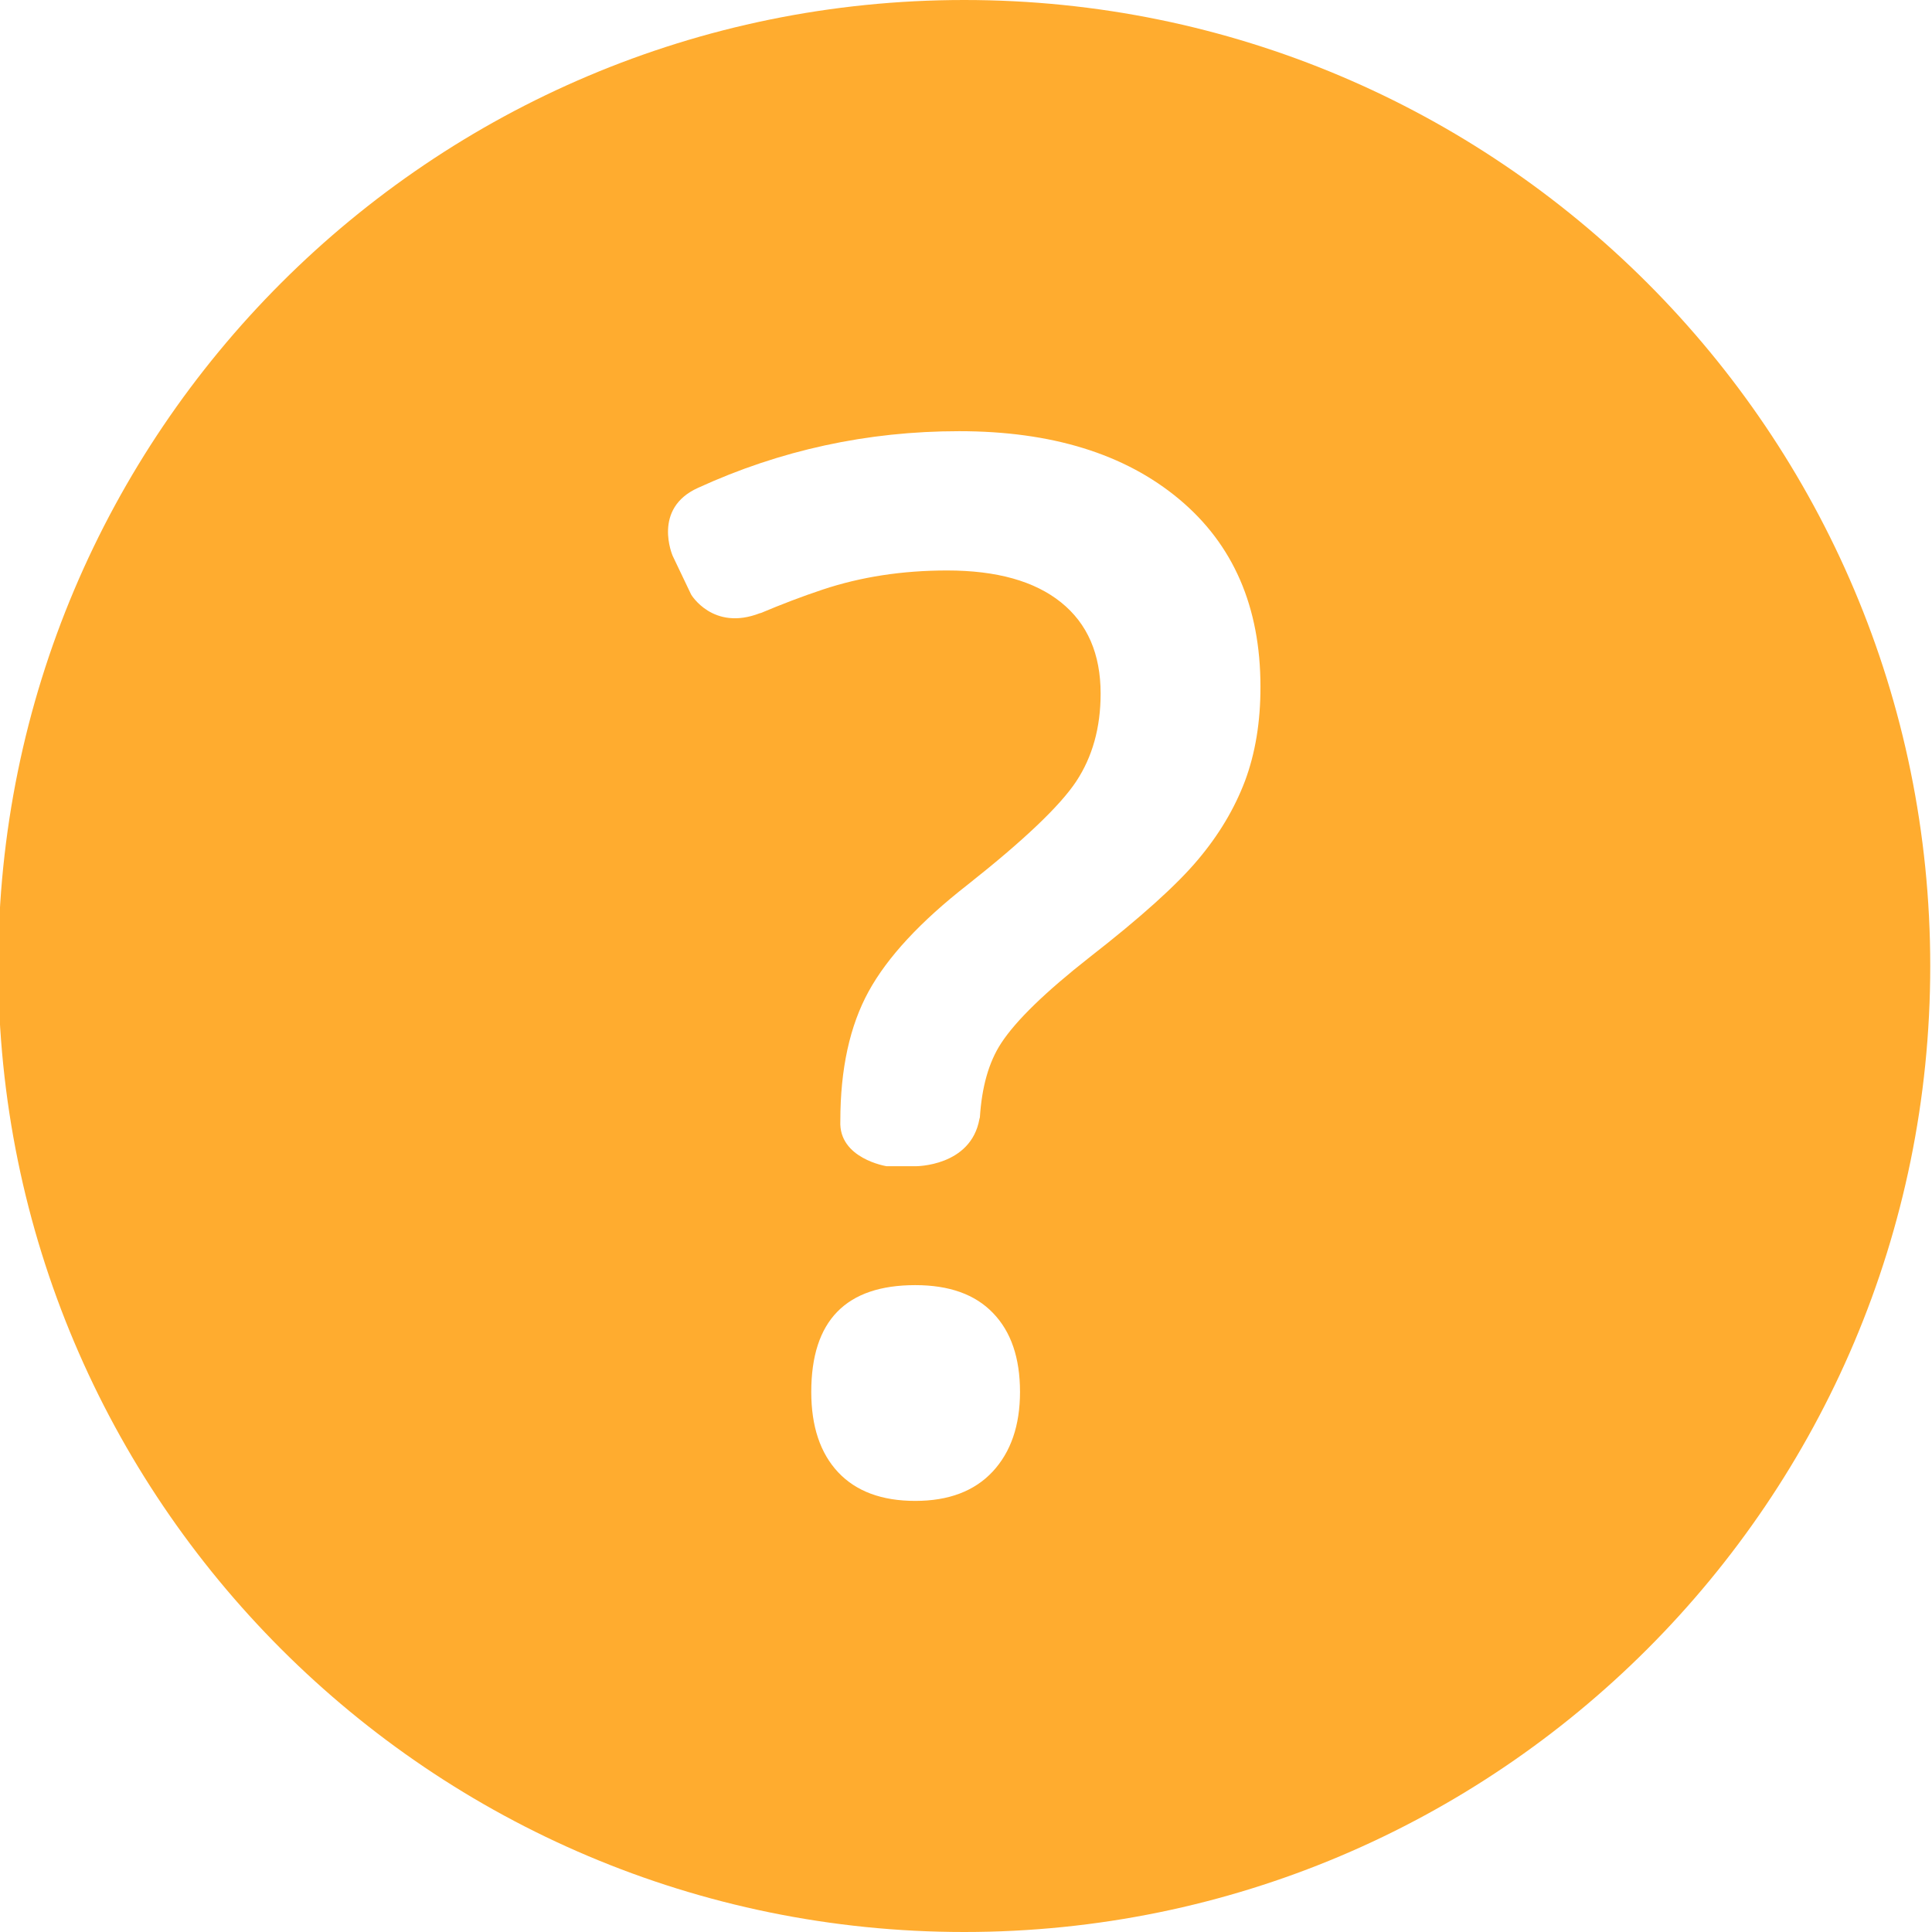 <svg width="22" height="22" viewBox="0 0 22 22" fill="none" xmlns="http://www.w3.org/2000/svg">
<g clip-path="url(#clip0)">
<path d="M10.98 0C4.905 0 -0.02 4.925 -0.02 11C-0.02 17.075 4.905 22 10.98 22C17.055 22 21.98 17.075 21.98 11C21.98 4.925 17.055 0 10.98 0ZM11.304 16.757C11.097 16.979 10.804 17.091 10.422 17.091C10.041 17.091 9.748 16.982 9.544 16.765C9.34 16.547 9.238 16.242 9.238 15.85C9.238 15.039 9.632 14.634 10.422 14.634C10.809 14.634 11.104 14.739 11.308 14.952C11.513 15.164 11.615 15.463 11.615 15.85C11.615 16.231 11.511 16.534 11.304 16.757ZM14.177 8.893C14.058 9.207 13.88 9.507 13.64 9.791C13.401 10.076 12.99 10.447 12.404 10.903C11.905 11.295 11.57 11.62 11.401 11.878C11.258 12.096 11.18 12.38 11.158 12.725C11.156 12.732 11.154 12.734 11.153 12.742C11.056 13.284 10.427 13.28 10.427 13.28H10.096C10.096 13.28 9.548 13.194 9.569 12.765C9.569 12.174 9.676 11.682 9.891 11.29C10.106 10.898 10.482 10.493 11.019 10.074C11.658 9.569 12.07 9.177 12.255 8.898C12.44 8.618 12.533 8.285 12.533 7.898C12.533 7.447 12.383 7.101 12.082 6.859C11.781 6.617 11.349 6.496 10.785 6.496C10.274 6.496 9.802 6.569 9.367 6.714C9.129 6.793 8.896 6.883 8.665 6.98C8.66 6.982 8.658 6.981 8.652 6.983C8.118 7.19 7.87 6.77 7.87 6.77L7.66 6.33C7.659 6.327 7.424 5.791 7.949 5.555C8.885 5.126 9.876 4.91 10.922 4.91C11.974 4.91 12.809 5.168 13.427 5.684C14.044 6.199 14.353 6.911 14.353 7.819C14.354 8.221 14.294 8.579 14.177 8.893Z" fill="#FFAC2F"/>
</g>
<defs>
<clipPath id="clip0">
<rect width="22" height="22" fill="white"/>
</clipPath>
</defs>
</svg>

